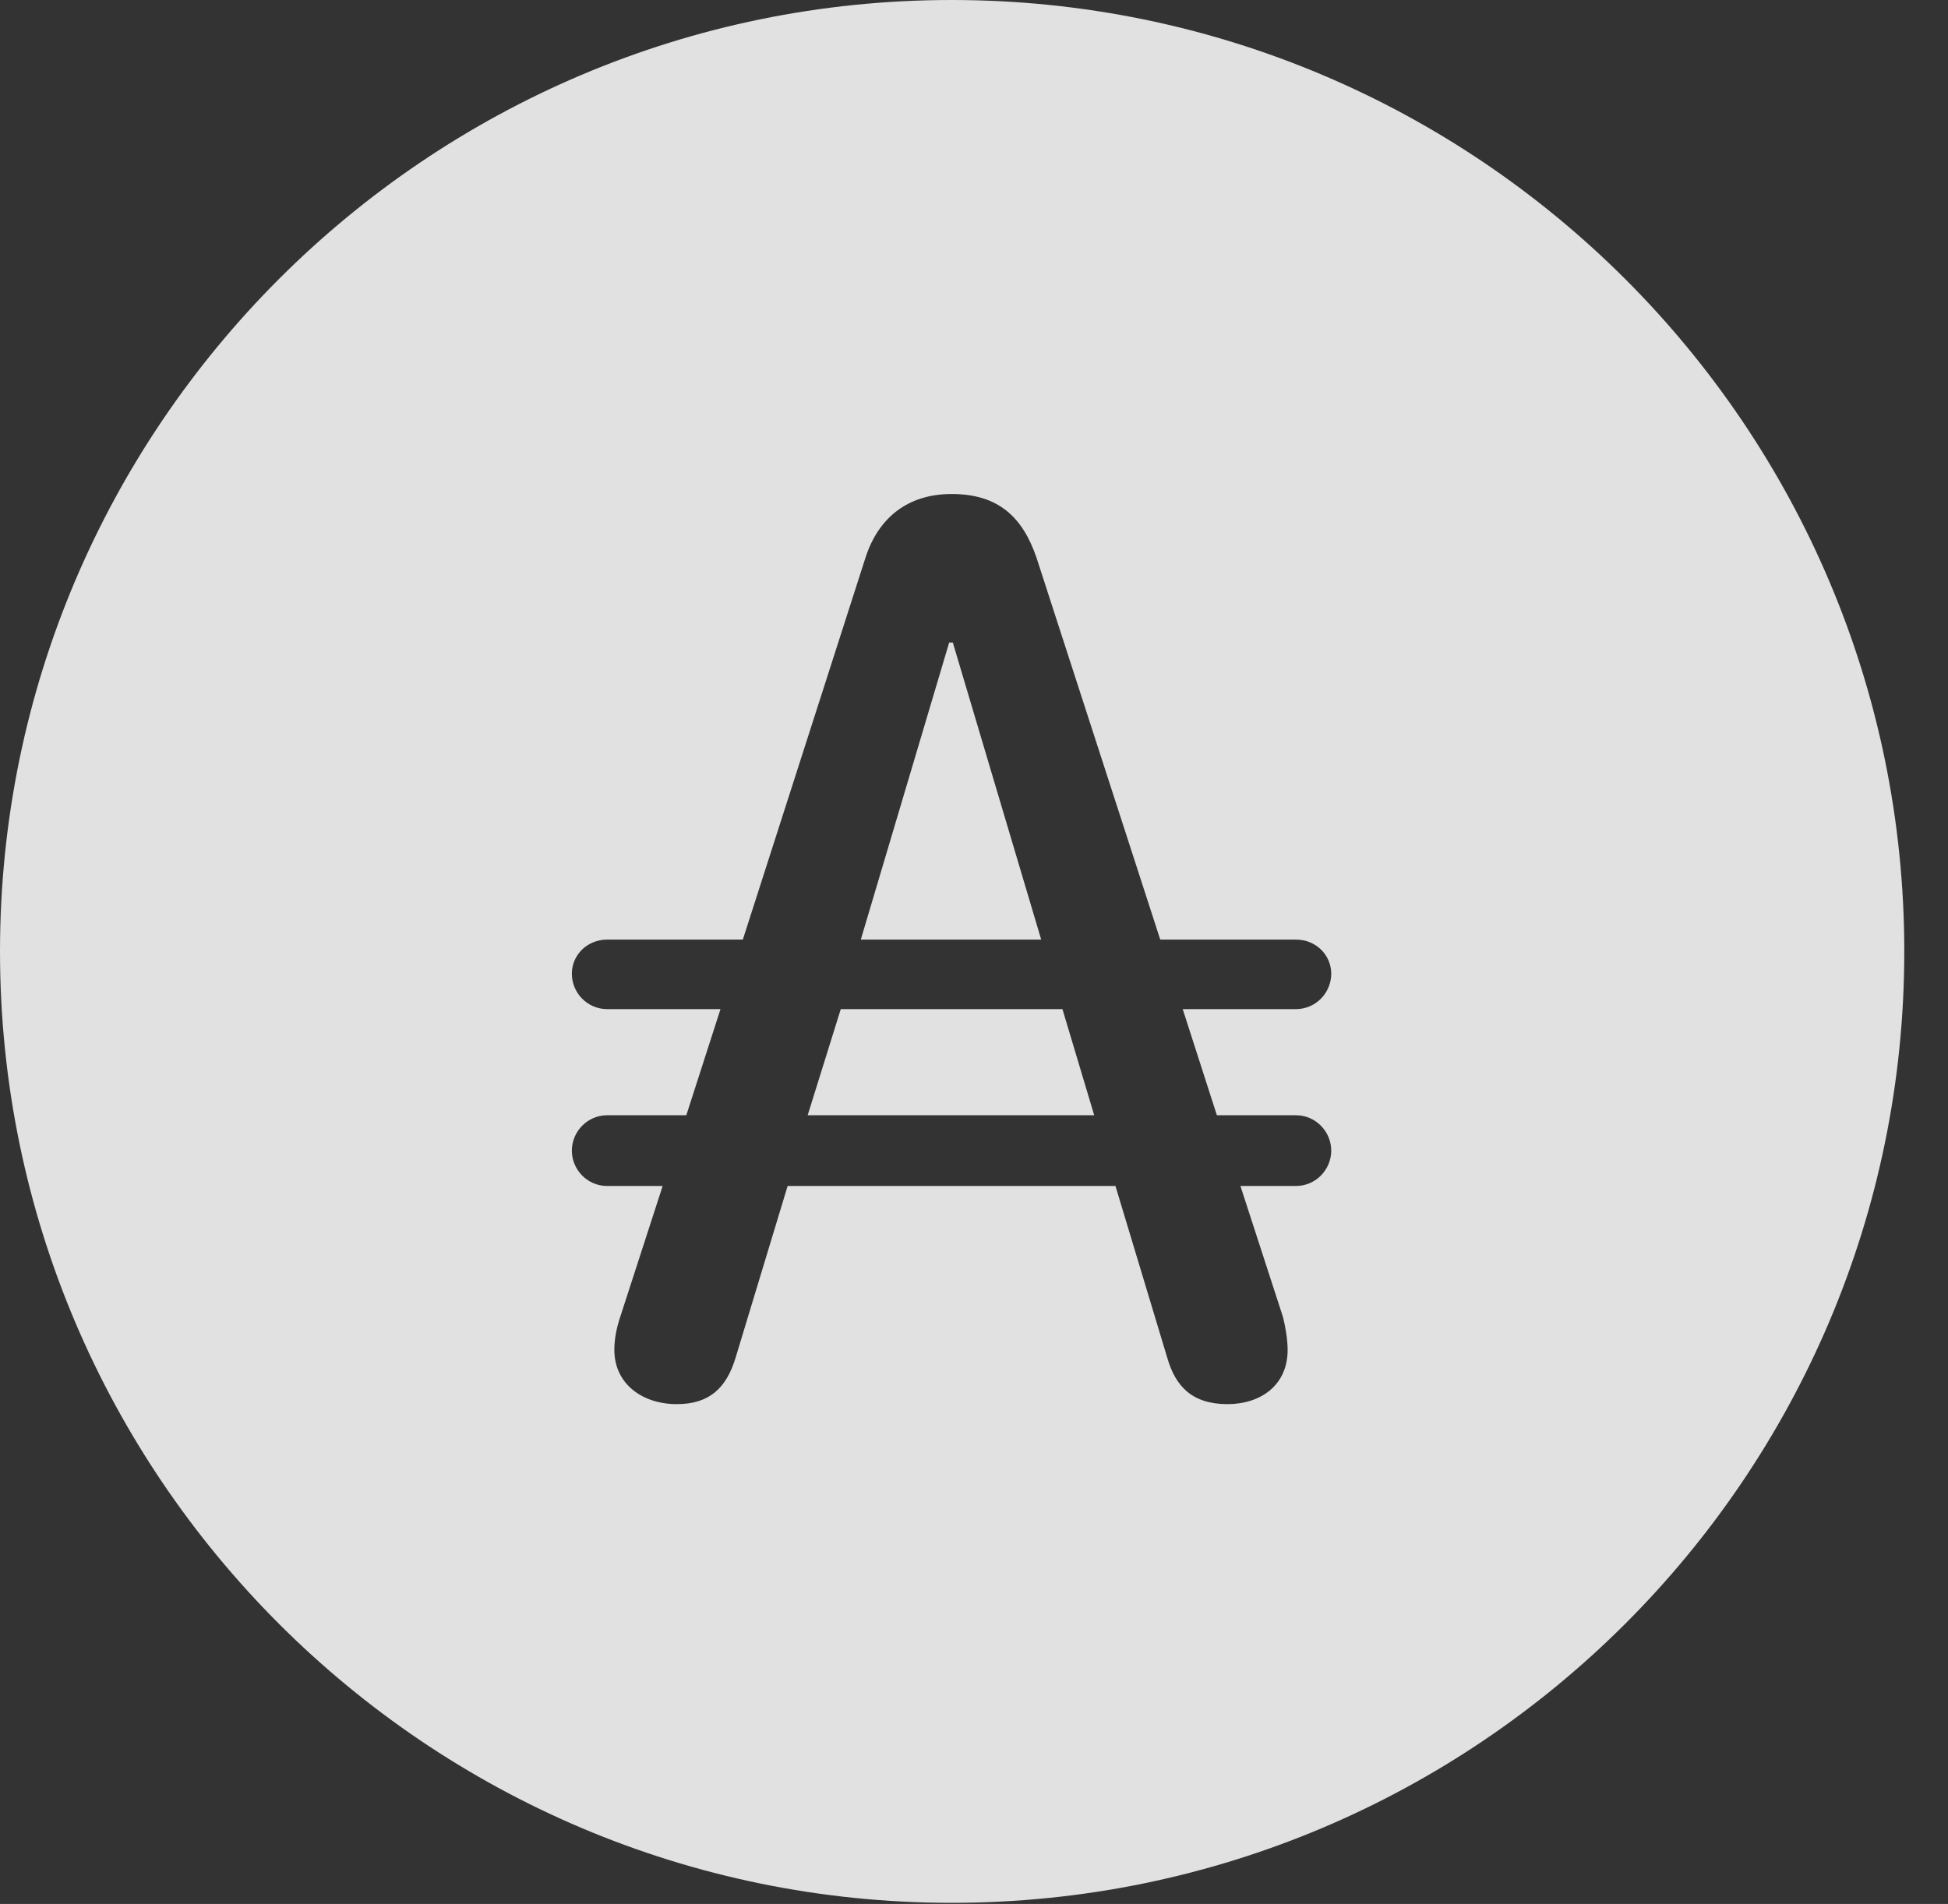 <?xml version="1.0" encoding="UTF-8"?>
<!--Generator: Apple Native CoreSVG 326-->
<!DOCTYPE svg
PUBLIC "-//W3C//DTD SVG 1.1//EN"
       "http://www.w3.org/Graphics/SVG/1.1/DTD/svg11.dtd">
<svg version="1.1" xmlns="http://www.w3.org/2000/svg" xmlns:xlink="http://www.w3.org/1999/xlink" viewBox="0 0 16.133 15.771">
 <rect x="0" y="0" width="16.133" height="15.771" fill="#333333" stroke="none"/>
 <g>
  <rect height="15.771" opacity="0" width="16.133" x="0" y="0"/>
  <path d="M15.771 7.881C15.771 12.227 12.236 15.762 7.881 15.762C3.535 15.762 0 12.227 0 7.881C0 3.535 3.535 0 7.881 0C12.236 0 15.771 3.535 15.771 7.881ZM7.168 4.619L6.152 7.783L5.029 7.783C4.863 7.783 4.736 7.91 4.736 8.066C4.736 8.223 4.863 8.359 5.029 8.359L5.967 8.359L5.684 9.238L5.029 9.238C4.863 9.238 4.736 9.375 4.736 9.531C4.736 9.688 4.863 9.824 5.029 9.824L5.488 9.824L5.127 10.938C5.098 11.035 5.088 11.113 5.088 11.182C5.088 11.465 5.322 11.631 5.605 11.631C5.869 11.631 6.016 11.504 6.094 11.24L6.523 9.824L9.238 9.824L9.668 11.25C9.736 11.484 9.873 11.631 10.166 11.631C10.44 11.631 10.664 11.475 10.664 11.182C10.664 11.094 10.645 10.986 10.625 10.908L10.273 9.824L10.732 9.824C10.898 9.824 11.025 9.688 11.025 9.531C11.025 9.375 10.898 9.238 10.732 9.238L10.078 9.238L9.795 8.359L10.732 8.359C10.898 8.359 11.025 8.223 11.025 8.066C11.025 7.91 10.898 7.783 10.732 7.783L9.609 7.783L8.584 4.619C8.467 4.277 8.262 4.092 7.881 4.092C7.52 4.092 7.275 4.287 7.168 4.619ZM9.062 9.238L6.689 9.238L6.963 8.359L8.799 8.359ZM8.623 7.783L7.129 7.783L7.861 5.322L7.891 5.322Z" fill="white" fill-opacity="0.85"/>
 </g>
</svg>
